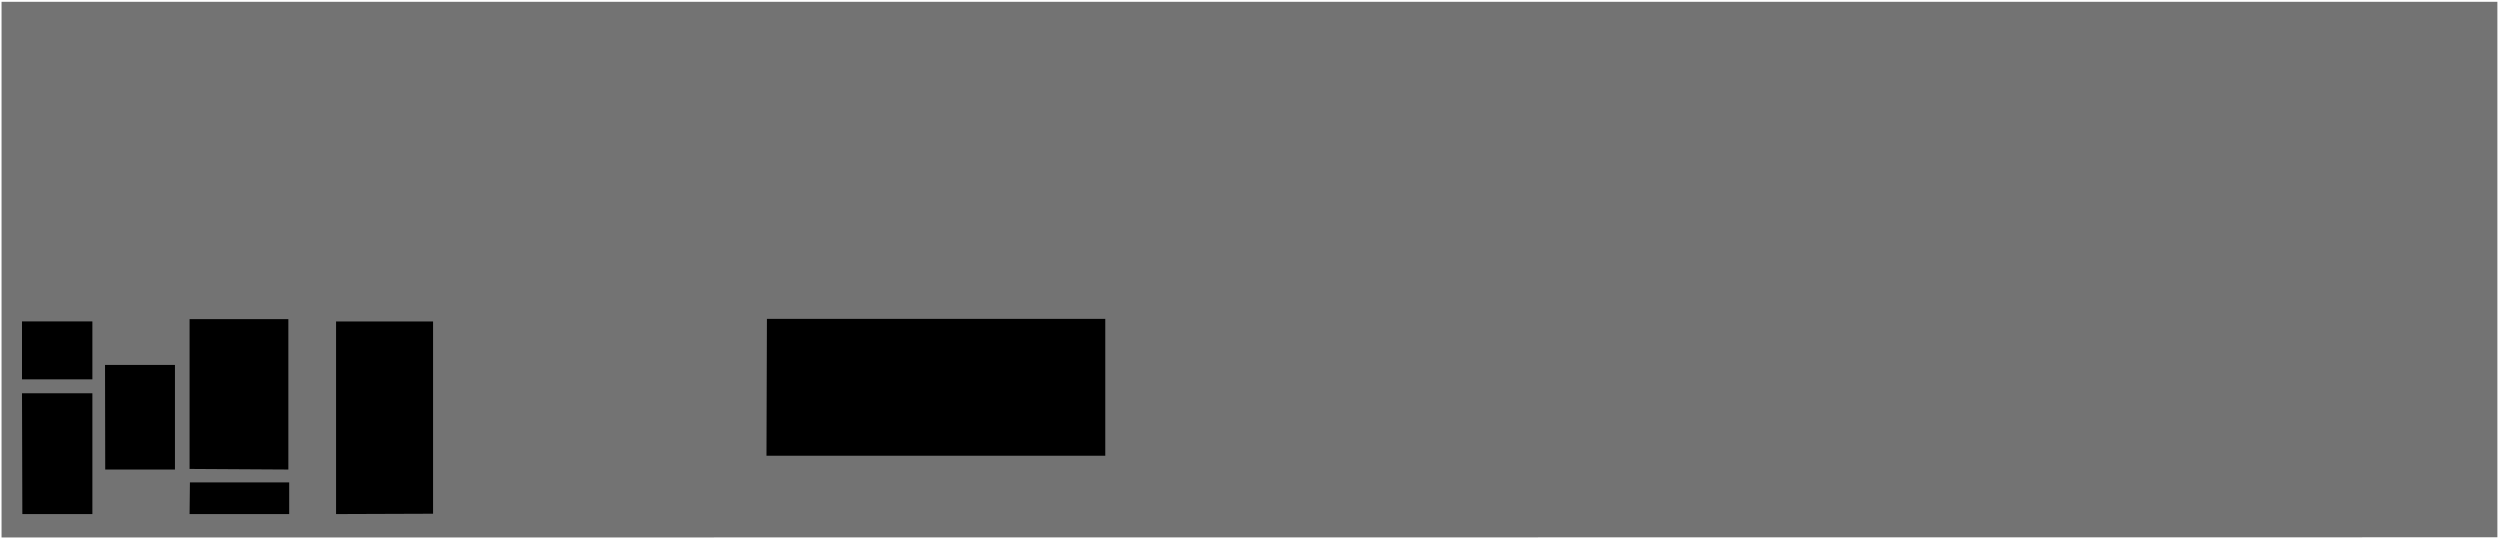 <svg width="700" height="151" viewBox="0 0 700 151"
    xmlns="http://www.w3.org/2000/svg">
    <g id="GraysArtLevel5">
        <g id="5th Floor">
            <path id="Vector" opacity="0.55" d="M23.224 150.496H0.435V0.51H699.268V150.441L23.224 150.496Z" class="room"/>
        </g>
        <g id="GB21m">
            <path id="Vector_2" d="M6.256 143.942H25.866V110.116H6.16L6.256 143.942Z" class="room"/>
        </g>
        <g id="GM2a">
            <path id="Vector_3" d="M53.081 131.302V89.359H80.738V131.468L53.081 131.302Z" class="room"/>
        </g>
        <g id="GM2b">
            <path id="Vector_4" d="M53.177 135.077H80.973V143.941H53.081L53.177 135.077Z" class="room"/>
        </g>
        <g id="GM2c">
            <path id="Vector_5" d="M94.096 143.941V90.01H121.256V143.845L94.096 143.941Z" class="room"/>
        </g>
        <g id="stairs 2">
            <path id="Vector_6" d="M29.461 131.468H48.987V102.179H29.406L29.461 131.468Z" class="stair"/>
        </g>
        <g id="GB15m">
            <path id="Vector_7" d="M214.738 89.29H309.479V127.347V127.61H214.614L214.738 89.29Z" class="room"/>
        </g>
        <g id="stairs 1">
            <path id="Vector_8" d="M25.866 89.996H6.16V106.217H25.866V89.996Z" class="stair"/>
        </g>
    </g>
</svg>
